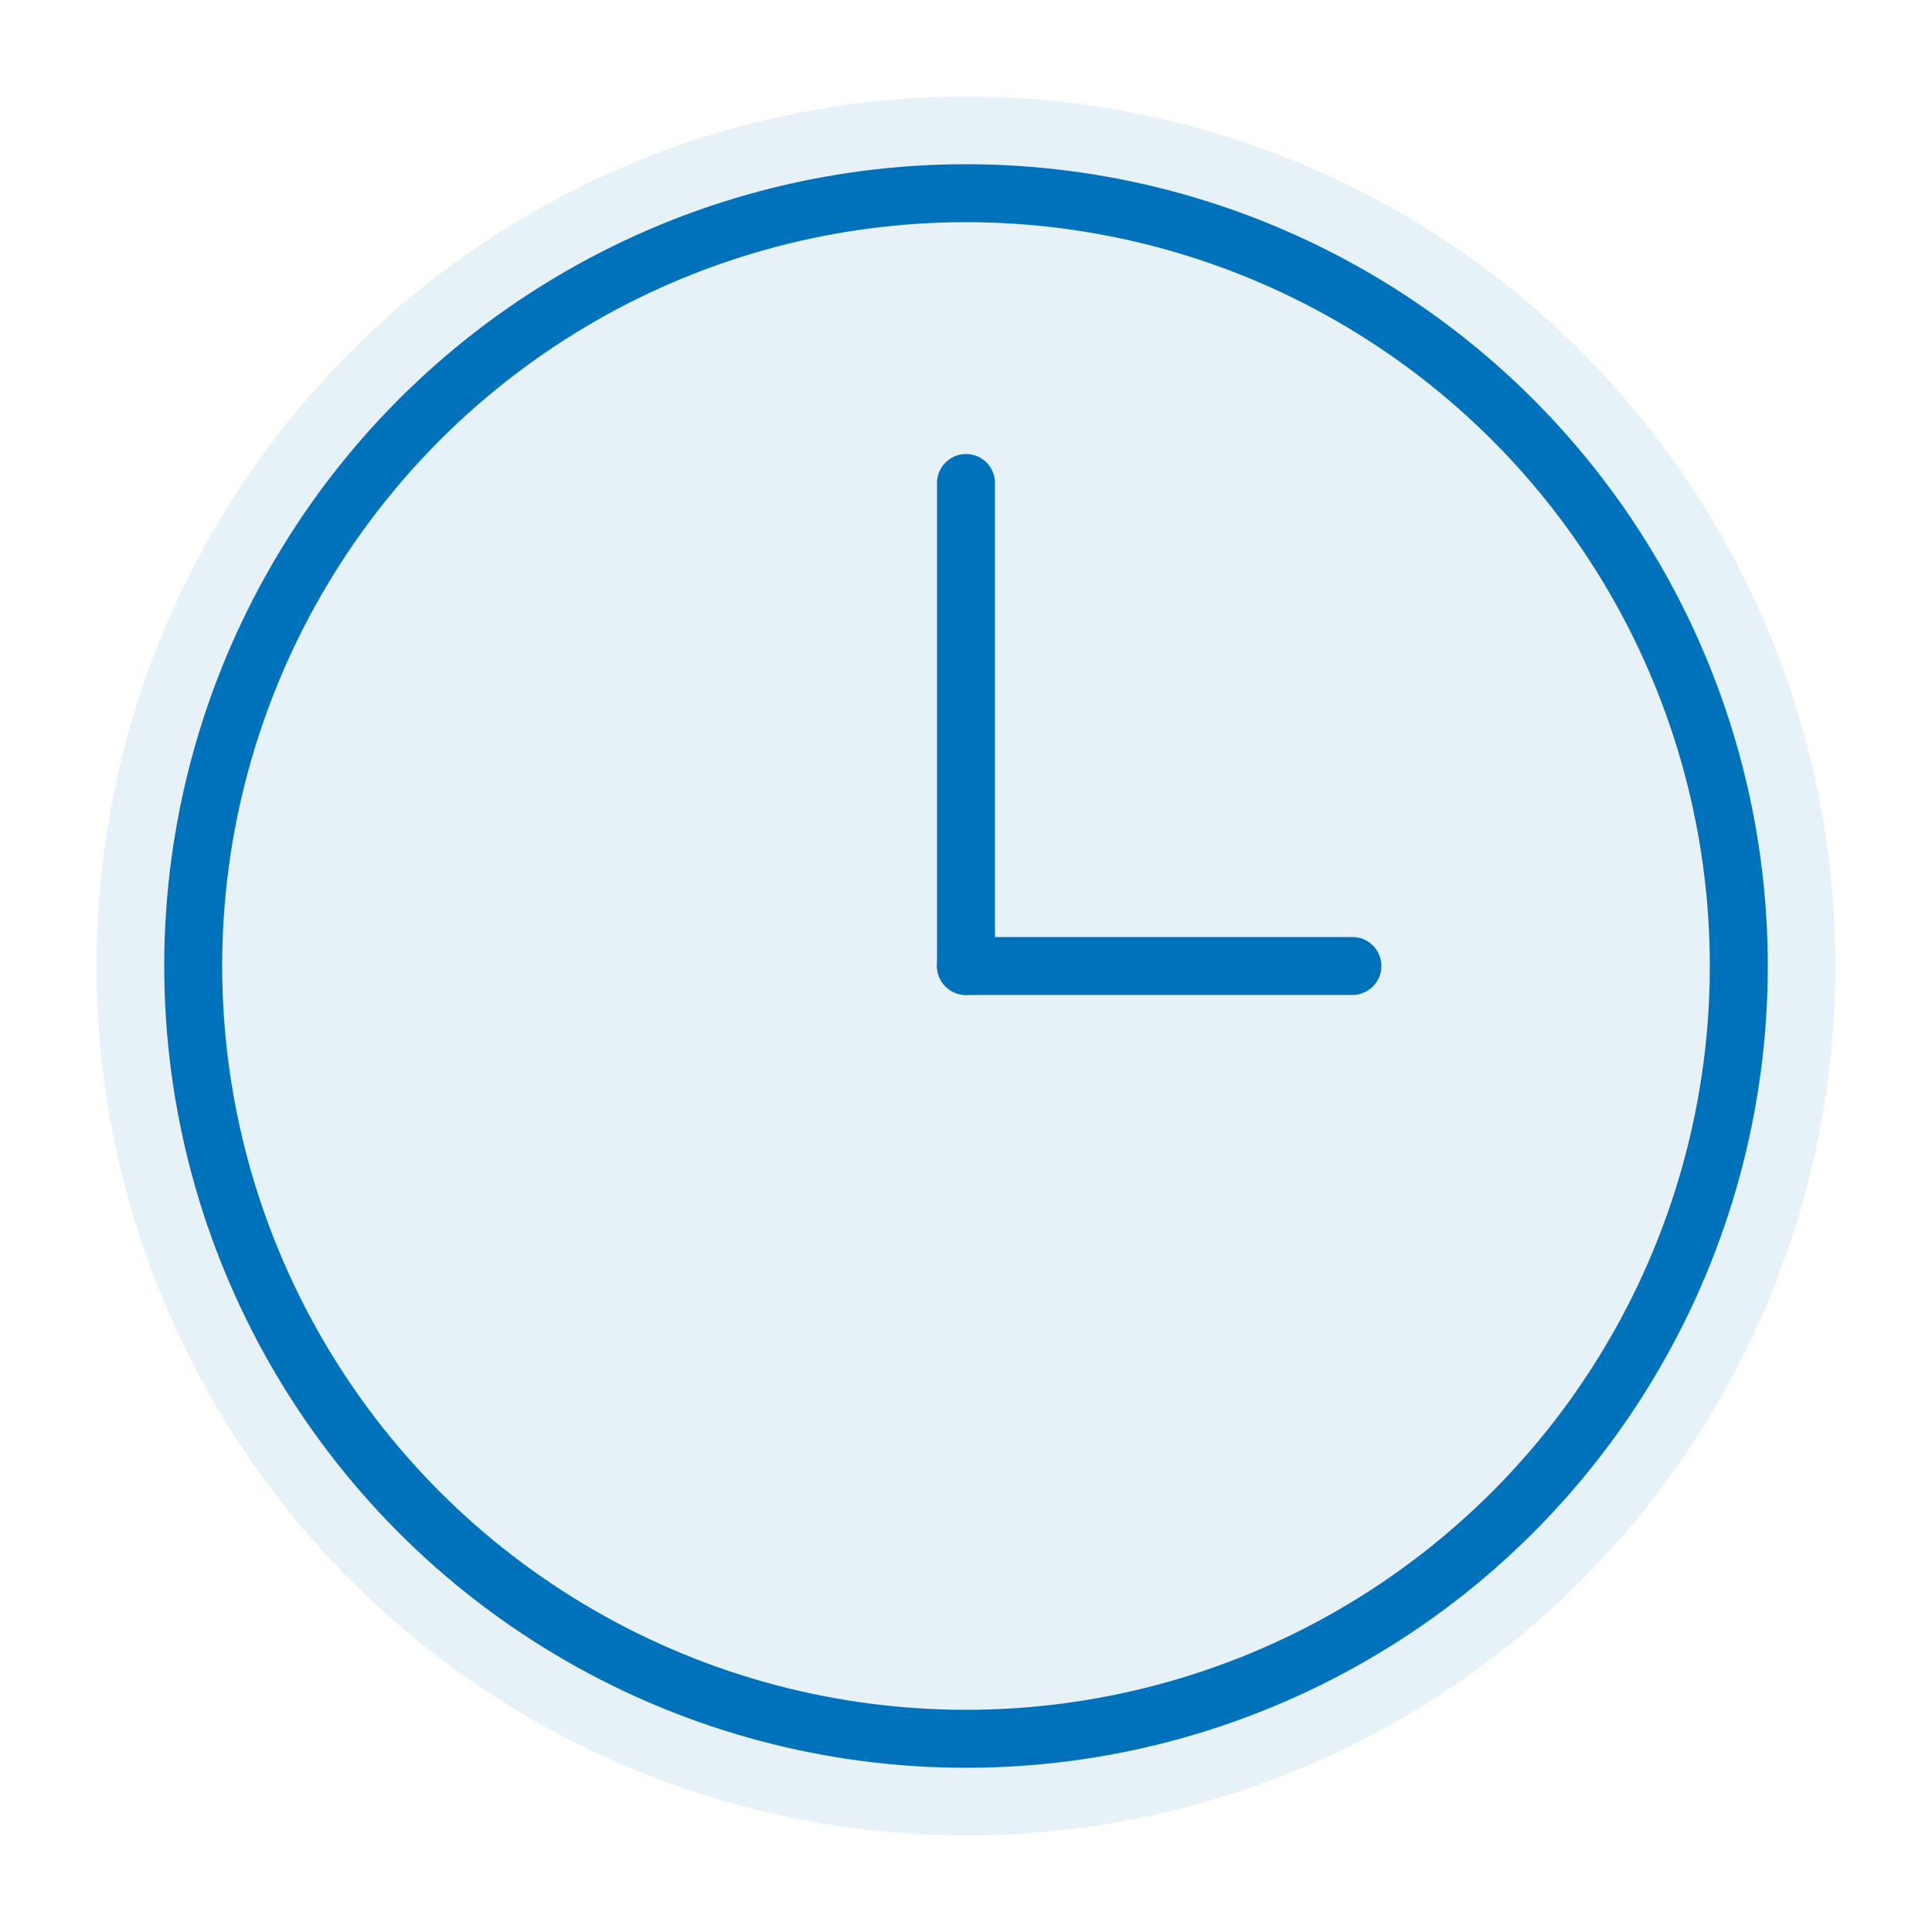 <svg xmlns="http://www.w3.org/2000/svg" viewBox="0 0 100 100" width="100" height="100">
  <!-- Clock circle -->
  <circle cx="50" cy="50" r="45" fill="#0072BC" opacity="0.1"/>
  <circle cx="50" cy="50" r="40" fill="none" stroke="#0072BC" stroke-width="3"/>
  
  <!-- Clock hands -->
  <line x1="50" y1="50" x2="50" y2="25" stroke="#0072BC" stroke-width="3" stroke-linecap="round"/>
  <line x1="50" y1="50" x2="70" y2="50" stroke="#0072BC" stroke-width="3" stroke-linecap="round"/>
</svg>